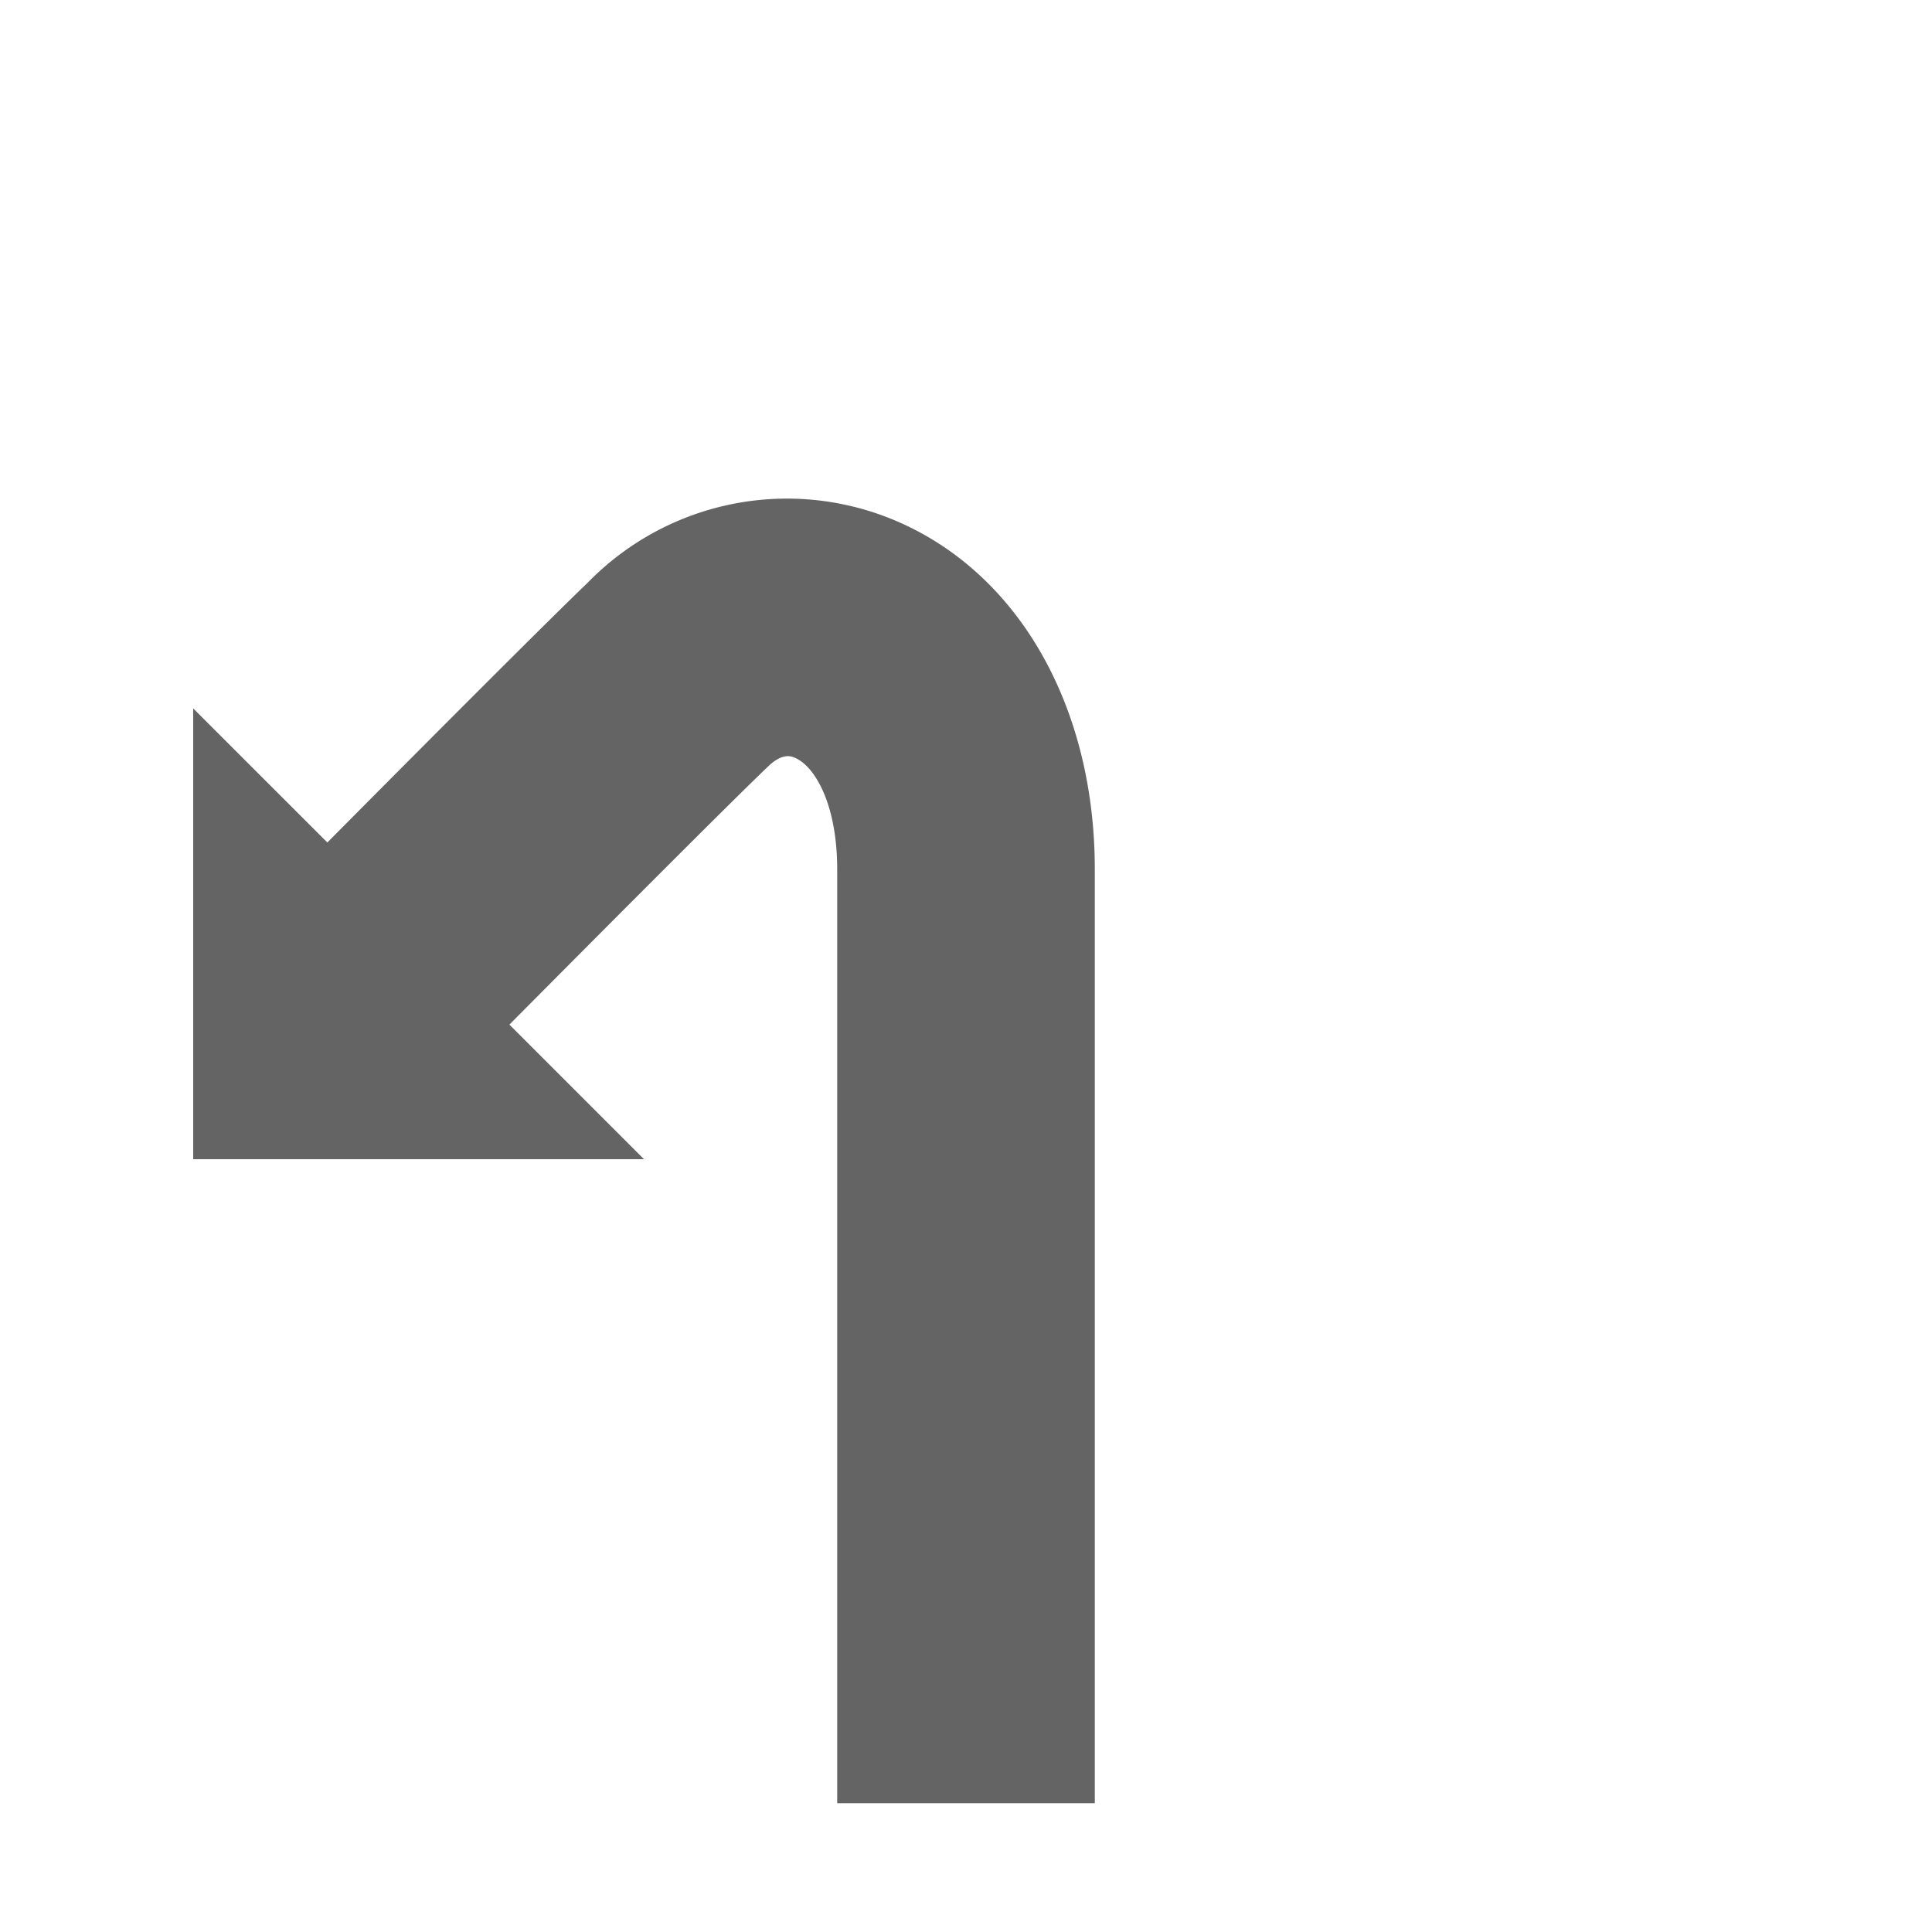 <svg id="Ebene_1" data-name="Ebene 1" xmlns="http://www.w3.org/2000/svg" xmlns:xlink="http://www.w3.org/1999/xlink" viewBox="0 0 30 30"><defs><style>.cls-1{fill:url(#Verlauf_Laneguidance);}</style><linearGradient id="Verlauf_Laneguidance" x1="3" y1="17.871" x2="17" y2="17.871" gradientUnits="userSpaceOnUse"><stop offset="0" stop-color="#646464"></stop></linearGradient></defs><path class="cls-1" d="M13.87,8.07a4.319,4.319,0,0,0-4.751.985c-.635.607-2.756,2.737-4.036,4.027L3,11v7h7L7.91,15.91c1.27-1.279,3.383-3.402,4.004-3.996.229-.228.371-.172.425-.149.318.132.661.731.661,1.735v14.5h4v-14.5C17,10.95,15.8,8.869,13.87,8.07Z"/></svg>